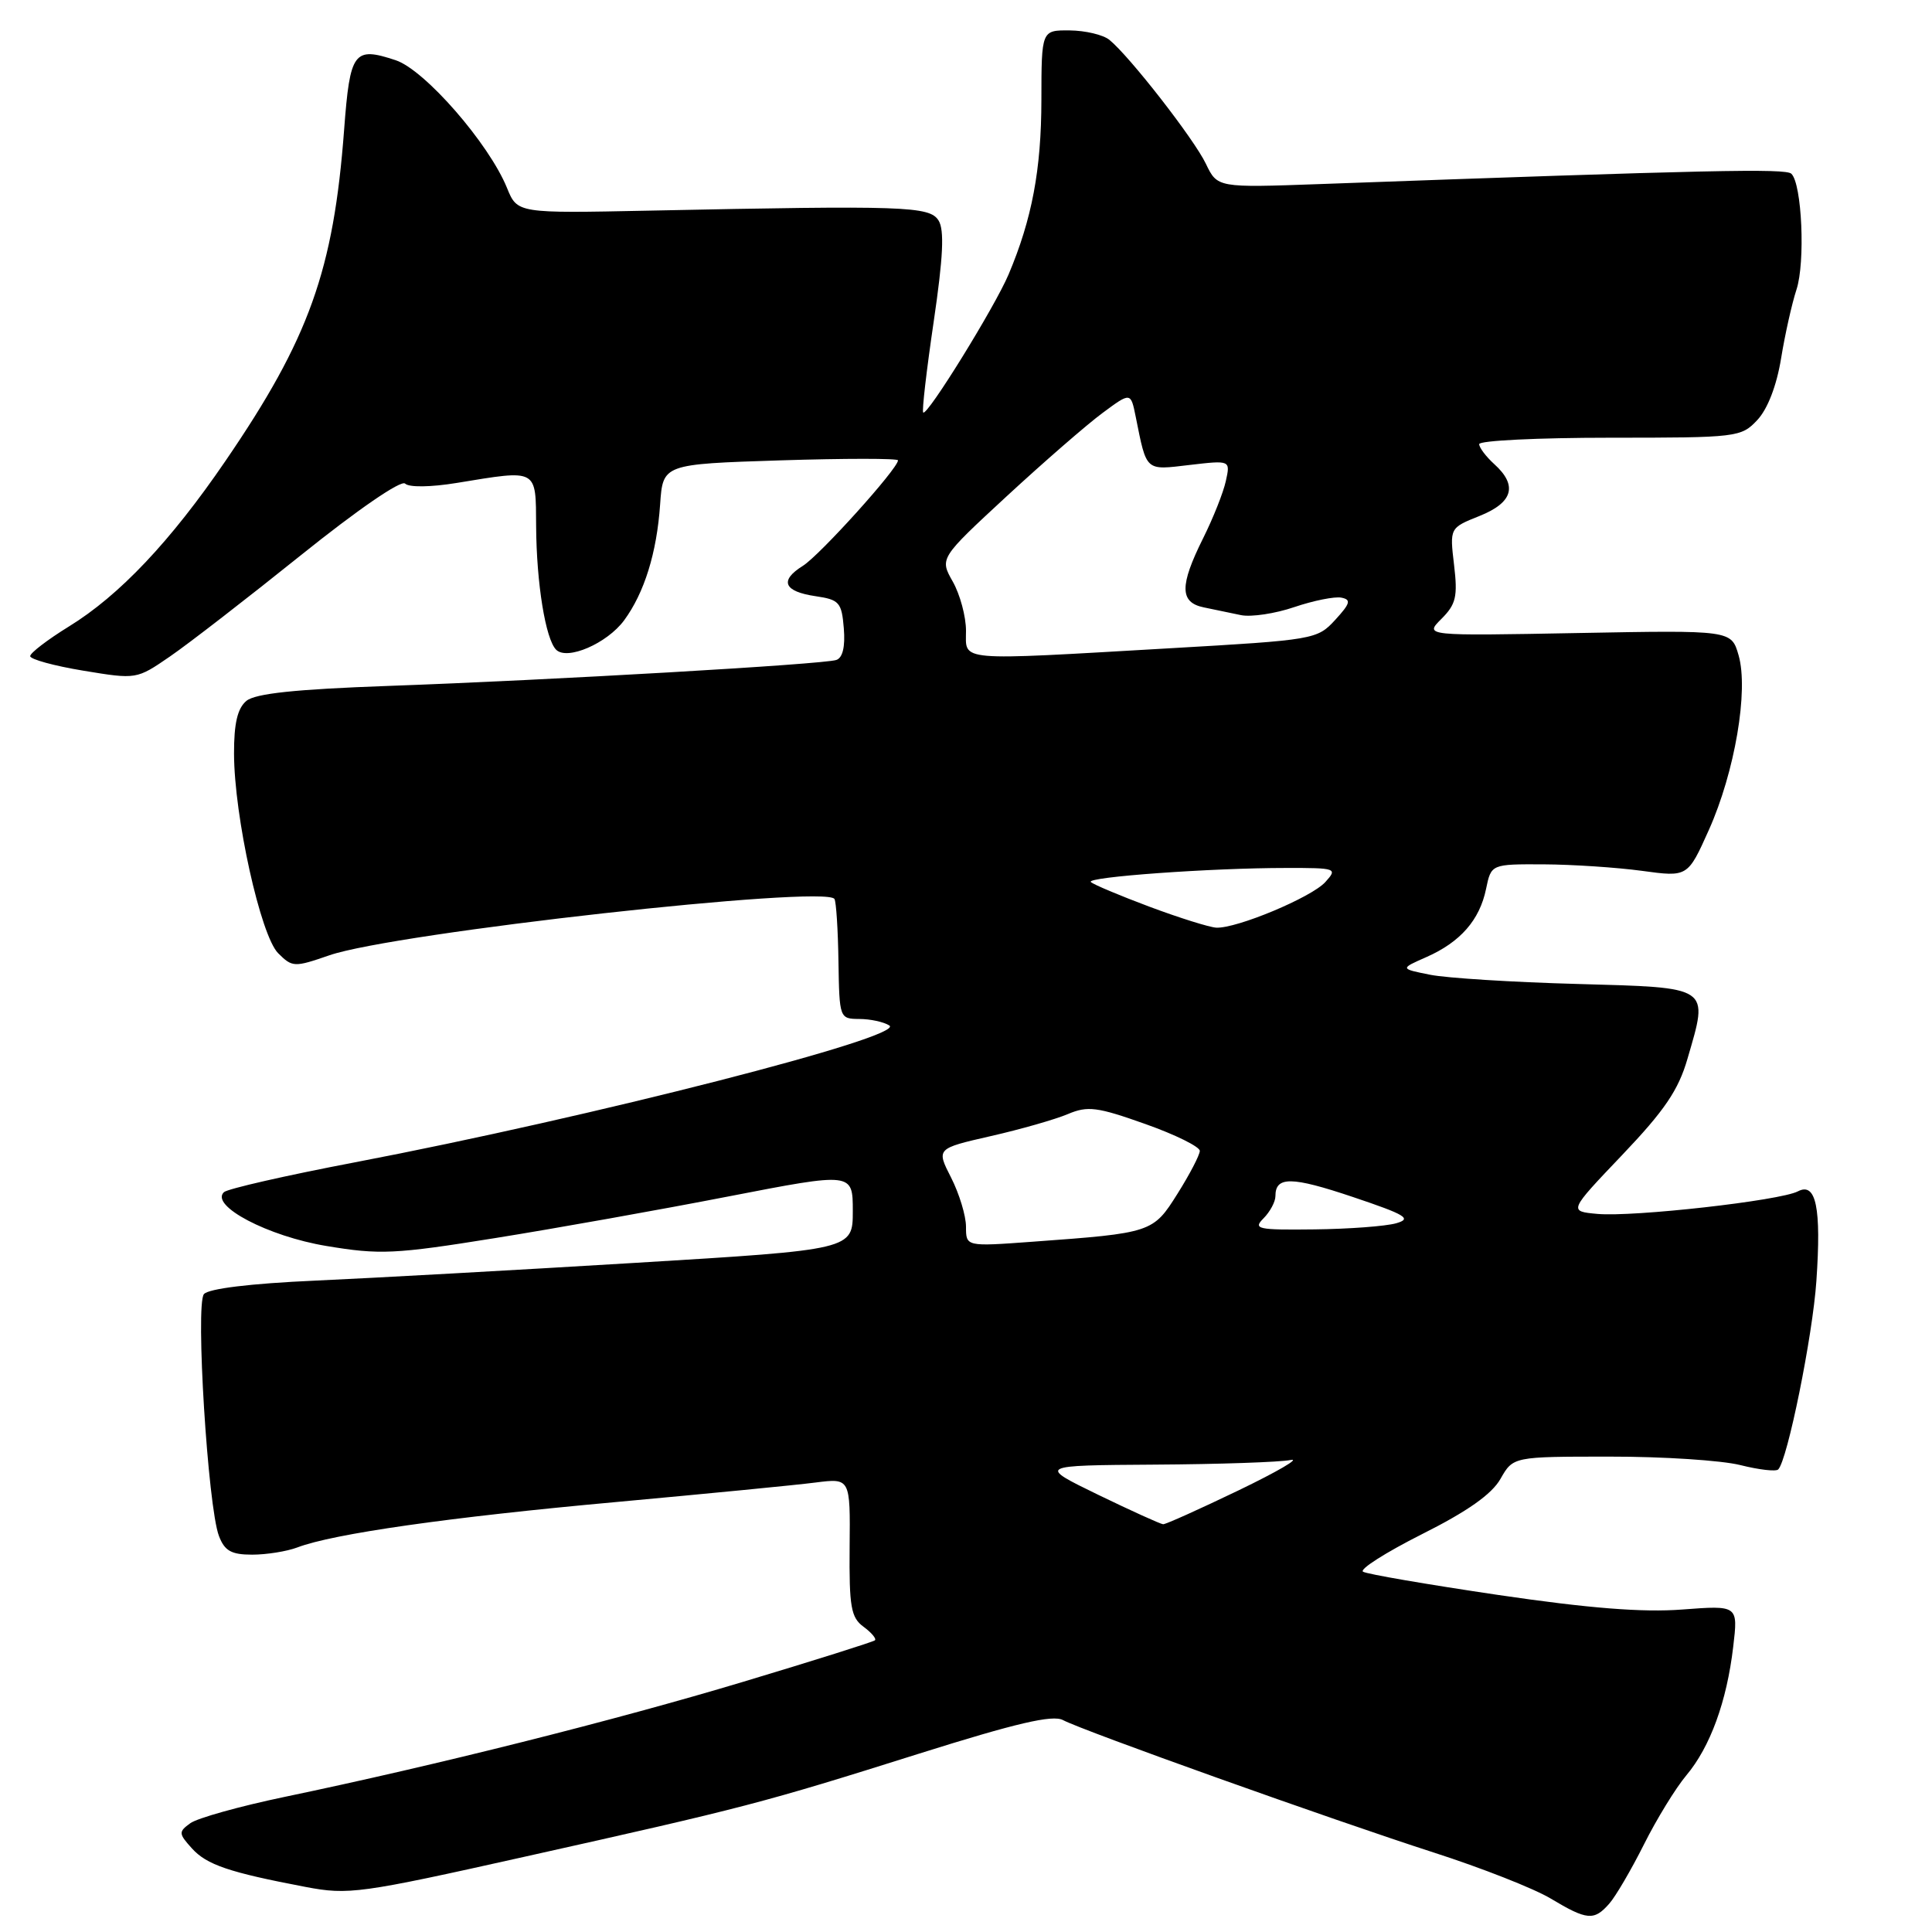 <?xml version="1.0" encoding="UTF-8" standalone="no"?>
<!DOCTYPE svg PUBLIC "-//W3C//DTD SVG 1.1//EN" "http://www.w3.org/Graphics/SVG/1.1/DTD/svg11.dtd" >
<svg xmlns="http://www.w3.org/2000/svg" xmlns:xlink="http://www.w3.org/1999/xlink" version="1.1" viewBox="0 0 256 256">
 <g >
 <path fill="currentColor"
d=" M 213.23 252.25 C 214.08 251.29 216.15 247.75 217.83 244.40 C 219.51 241.04 222.04 236.92 223.45 235.24 C 226.61 231.48 228.81 225.45 229.66 218.20 C 230.31 212.71 230.31 212.71 222.90 213.27 C 217.66 213.67 210.55 213.11 198.52 211.34 C 189.19 209.96 181.13 208.58 180.61 208.26 C 180.10 207.94 183.61 205.71 188.41 203.29 C 194.44 200.27 197.67 197.99 198.82 195.96 C 200.50 193.01 200.50 193.01 213.31 193.01 C 220.35 193.00 228.13 193.51 230.60 194.13 C 233.06 194.75 235.32 195.01 235.62 194.71 C 236.85 193.49 240.19 176.99 240.68 169.74 C 241.35 160.02 240.64 156.60 238.23 157.86 C 235.89 159.09 216.44 161.28 211.67 160.85 C 207.84 160.50 207.84 160.50 214.95 153.04 C 220.55 147.16 222.40 144.45 223.60 140.29 C 226.42 130.62 226.80 130.88 209.00 130.38 C 200.47 130.15 191.70 129.60 189.50 129.16 C 185.50 128.36 185.50 128.36 189.00 126.82 C 193.51 124.83 196.06 121.91 196.91 117.79 C 197.59 114.50 197.59 114.50 204.54 114.53 C 208.37 114.55 214.23 114.94 217.56 115.39 C 223.63 116.22 223.63 116.22 226.43 109.98 C 229.87 102.30 231.72 91.48 230.37 86.82 C 229.41 83.50 229.41 83.50 209.07 83.88 C 188.74 84.26 188.74 84.26 190.99 82.01 C 192.93 80.07 193.17 79.05 192.67 74.85 C 192.09 69.95 192.09 69.95 196.04 68.37 C 200.49 66.59 201.13 64.33 198.00 61.50 C 196.90 60.50 196.00 59.31 196.00 58.85 C 196.00 58.38 203.80 58.00 213.33 58.00 C 230.20 58.00 230.71 57.94 232.85 55.66 C 234.22 54.20 235.41 51.11 236.00 47.51 C 236.52 44.31 237.44 40.21 238.04 38.38 C 239.23 34.79 238.77 24.33 237.36 23.02 C 236.60 22.30 226.70 22.51 174.91 24.39 C 161.31 24.88 161.31 24.88 159.78 21.69 C 158.21 18.41 149.67 7.45 147.00 5.28 C 146.18 4.61 143.81 4.05 141.75 4.03 C 138.00 4.00 138.00 4.00 137.99 13.25 C 137.98 22.47 136.74 29.04 133.64 36.37 C 131.82 40.67 122.85 55.18 122.33 54.66 C 122.14 54.48 122.77 49.06 123.72 42.62 C 124.98 34.05 125.15 30.46 124.36 29.21 C 123.16 27.32 119.90 27.21 86.03 27.91 C 68.55 28.27 68.55 28.27 67.18 24.90 C 64.77 18.99 56.27 9.25 52.43 7.98 C 46.88 6.14 46.38 6.82 45.60 17.16 C 44.20 35.82 40.97 44.86 29.86 61.10 C 22.60 71.73 15.81 78.91 9.12 83.02 C 6.30 84.76 4.00 86.52 4.00 86.94 C 4.00 87.36 7.17 88.23 11.05 88.87 C 18.09 90.03 18.09 90.03 22.53 86.98 C 24.98 85.30 32.78 79.26 39.88 73.56 C 47.39 67.53 53.16 63.56 53.68 64.08 C 54.19 64.59 57.06 64.56 60.53 63.99 C 71.34 62.22 70.99 62.03 71.04 69.75 C 71.09 77.32 72.29 84.69 73.69 86.09 C 75.15 87.55 80.43 85.26 82.69 82.21 C 85.38 78.56 87.03 73.25 87.47 66.83 C 87.84 61.50 87.84 61.50 103.42 61.00 C 111.99 60.73 119.00 60.73 118.99 61.00 C 118.97 62.11 108.60 73.60 106.38 74.98 C 103.24 76.94 103.85 78.38 108.08 79.00 C 111.21 79.46 111.53 79.82 111.81 83.26 C 112.01 85.70 111.66 87.17 110.81 87.45 C 109.08 88.03 72.99 90.12 51.40 90.89 C 39.13 91.33 33.84 91.89 32.65 92.87 C 31.47 93.85 31.00 95.85 31.01 99.87 C 31.03 108.16 34.53 123.98 36.86 126.31 C 38.74 128.18 38.99 128.19 43.65 126.58 C 52.27 123.60 109.41 117.23 110.57 119.12 C 110.80 119.49 111.04 123.21 111.10 127.40 C 111.22 134.92 111.25 135.00 113.86 135.02 C 115.31 135.02 117.10 135.41 117.84 135.88 C 120.13 137.33 78.43 148.01 47.00 154.02 C 37.92 155.75 30.12 157.53 29.67 157.97 C 27.79 159.76 35.52 163.82 43.26 165.10 C 50.33 166.28 52.31 166.19 65.56 164.06 C 73.56 162.78 87.50 160.29 96.55 158.53 C 113.00 155.34 113.00 155.34 113.00 160.47 C 113.00 165.59 113.00 165.59 84.25 167.33 C 68.44 168.29 49.31 169.35 41.74 169.69 C 33.20 170.07 27.62 170.75 27.02 171.48 C 25.88 172.85 27.54 199.67 29.01 203.52 C 29.76 205.50 30.65 206.00 33.41 206.00 C 35.31 206.00 38.01 205.57 39.41 205.04 C 44.16 203.23 59.48 201.04 81.50 199.04 C 93.60 197.93 105.56 196.77 108.08 196.44 C 112.67 195.86 112.67 195.86 112.58 205.00 C 112.51 212.94 112.76 214.34 114.43 215.56 C 115.49 216.34 116.16 217.15 115.93 217.35 C 115.69 217.56 107.85 220.03 98.50 222.84 C 81.43 227.97 57.82 233.90 37.70 238.10 C 31.76 239.34 26.14 240.91 25.21 241.59 C 23.64 242.73 23.66 242.96 25.43 244.92 C 27.40 247.10 30.36 248.10 40.50 250.03 C 46.18 251.11 47.71 250.90 69.50 246.03 C 98.77 239.50 100.96 238.93 121.74 232.38 C 134.67 228.31 139.48 227.19 140.85 227.92 C 143.51 229.34 176.58 241.15 189.98 245.47 C 196.29 247.50 203.27 250.24 205.48 251.57 C 210.29 254.45 211.22 254.54 213.23 252.25 Z  M 145.50 198.06 C 137.50 194.17 137.50 194.17 153.00 194.07 C 161.53 194.02 169.62 193.74 171.00 193.46 C 172.38 193.18 169.28 194.99 164.12 197.48 C 158.96 199.96 154.46 201.99 154.12 201.97 C 153.78 201.95 149.90 200.19 145.50 198.06 Z  M 128.00 162.55 C 128.00 161.10 127.11 158.18 126.03 156.05 C 124.06 152.19 124.06 152.19 131.28 150.54 C 135.25 149.64 139.85 148.32 141.50 147.62 C 144.13 146.51 145.38 146.67 151.74 148.93 C 155.73 150.34 158.98 151.95 158.98 152.50 C 158.97 153.05 157.65 155.59 156.04 158.15 C 152.78 163.34 152.66 163.38 136.75 164.54 C 128.00 165.18 128.00 165.18 128.00 162.55 Z  M 167.43 161.43 C 168.29 160.56 169.00 159.24 169.00 158.49 C 169.00 155.85 171.12 155.87 179.27 158.61 C 186.29 160.97 187.13 161.48 185.00 162.09 C 183.62 162.48 178.76 162.85 174.18 162.90 C 166.61 162.99 166.00 162.86 167.43 161.43 Z  M 152.30 120.14 C 148.35 118.66 144.85 117.19 144.54 116.87 C 143.87 116.21 160.42 115.01 170.40 115.01 C 177.10 115.00 177.26 115.06 175.61 116.88 C 173.77 118.91 163.86 123.05 161.16 122.92 C 160.25 122.87 156.26 121.62 152.30 120.14 Z  M 128.00 83.58 C 128.00 81.70 127.21 78.77 126.25 77.07 C 124.50 73.98 124.50 73.98 133.41 65.74 C 138.32 61.21 144.02 56.25 146.08 54.73 C 149.83 51.95 149.83 51.95 150.49 55.23 C 151.96 62.54 151.71 62.31 157.63 61.61 C 163.04 60.98 163.04 60.98 162.43 63.74 C 162.10 65.26 160.74 68.68 159.41 71.34 C 156.29 77.61 156.31 79.82 159.50 80.48 C 160.88 80.77 163.10 81.23 164.45 81.51 C 165.79 81.78 168.97 81.31 171.51 80.44 C 174.05 79.58 176.85 79.02 177.73 79.19 C 179.06 79.45 178.93 79.95 176.92 82.14 C 174.54 84.73 174.16 84.80 155.00 85.90 C 126.43 87.55 128.00 87.68 128.00 83.58 Z "/>
</g>
</svg>